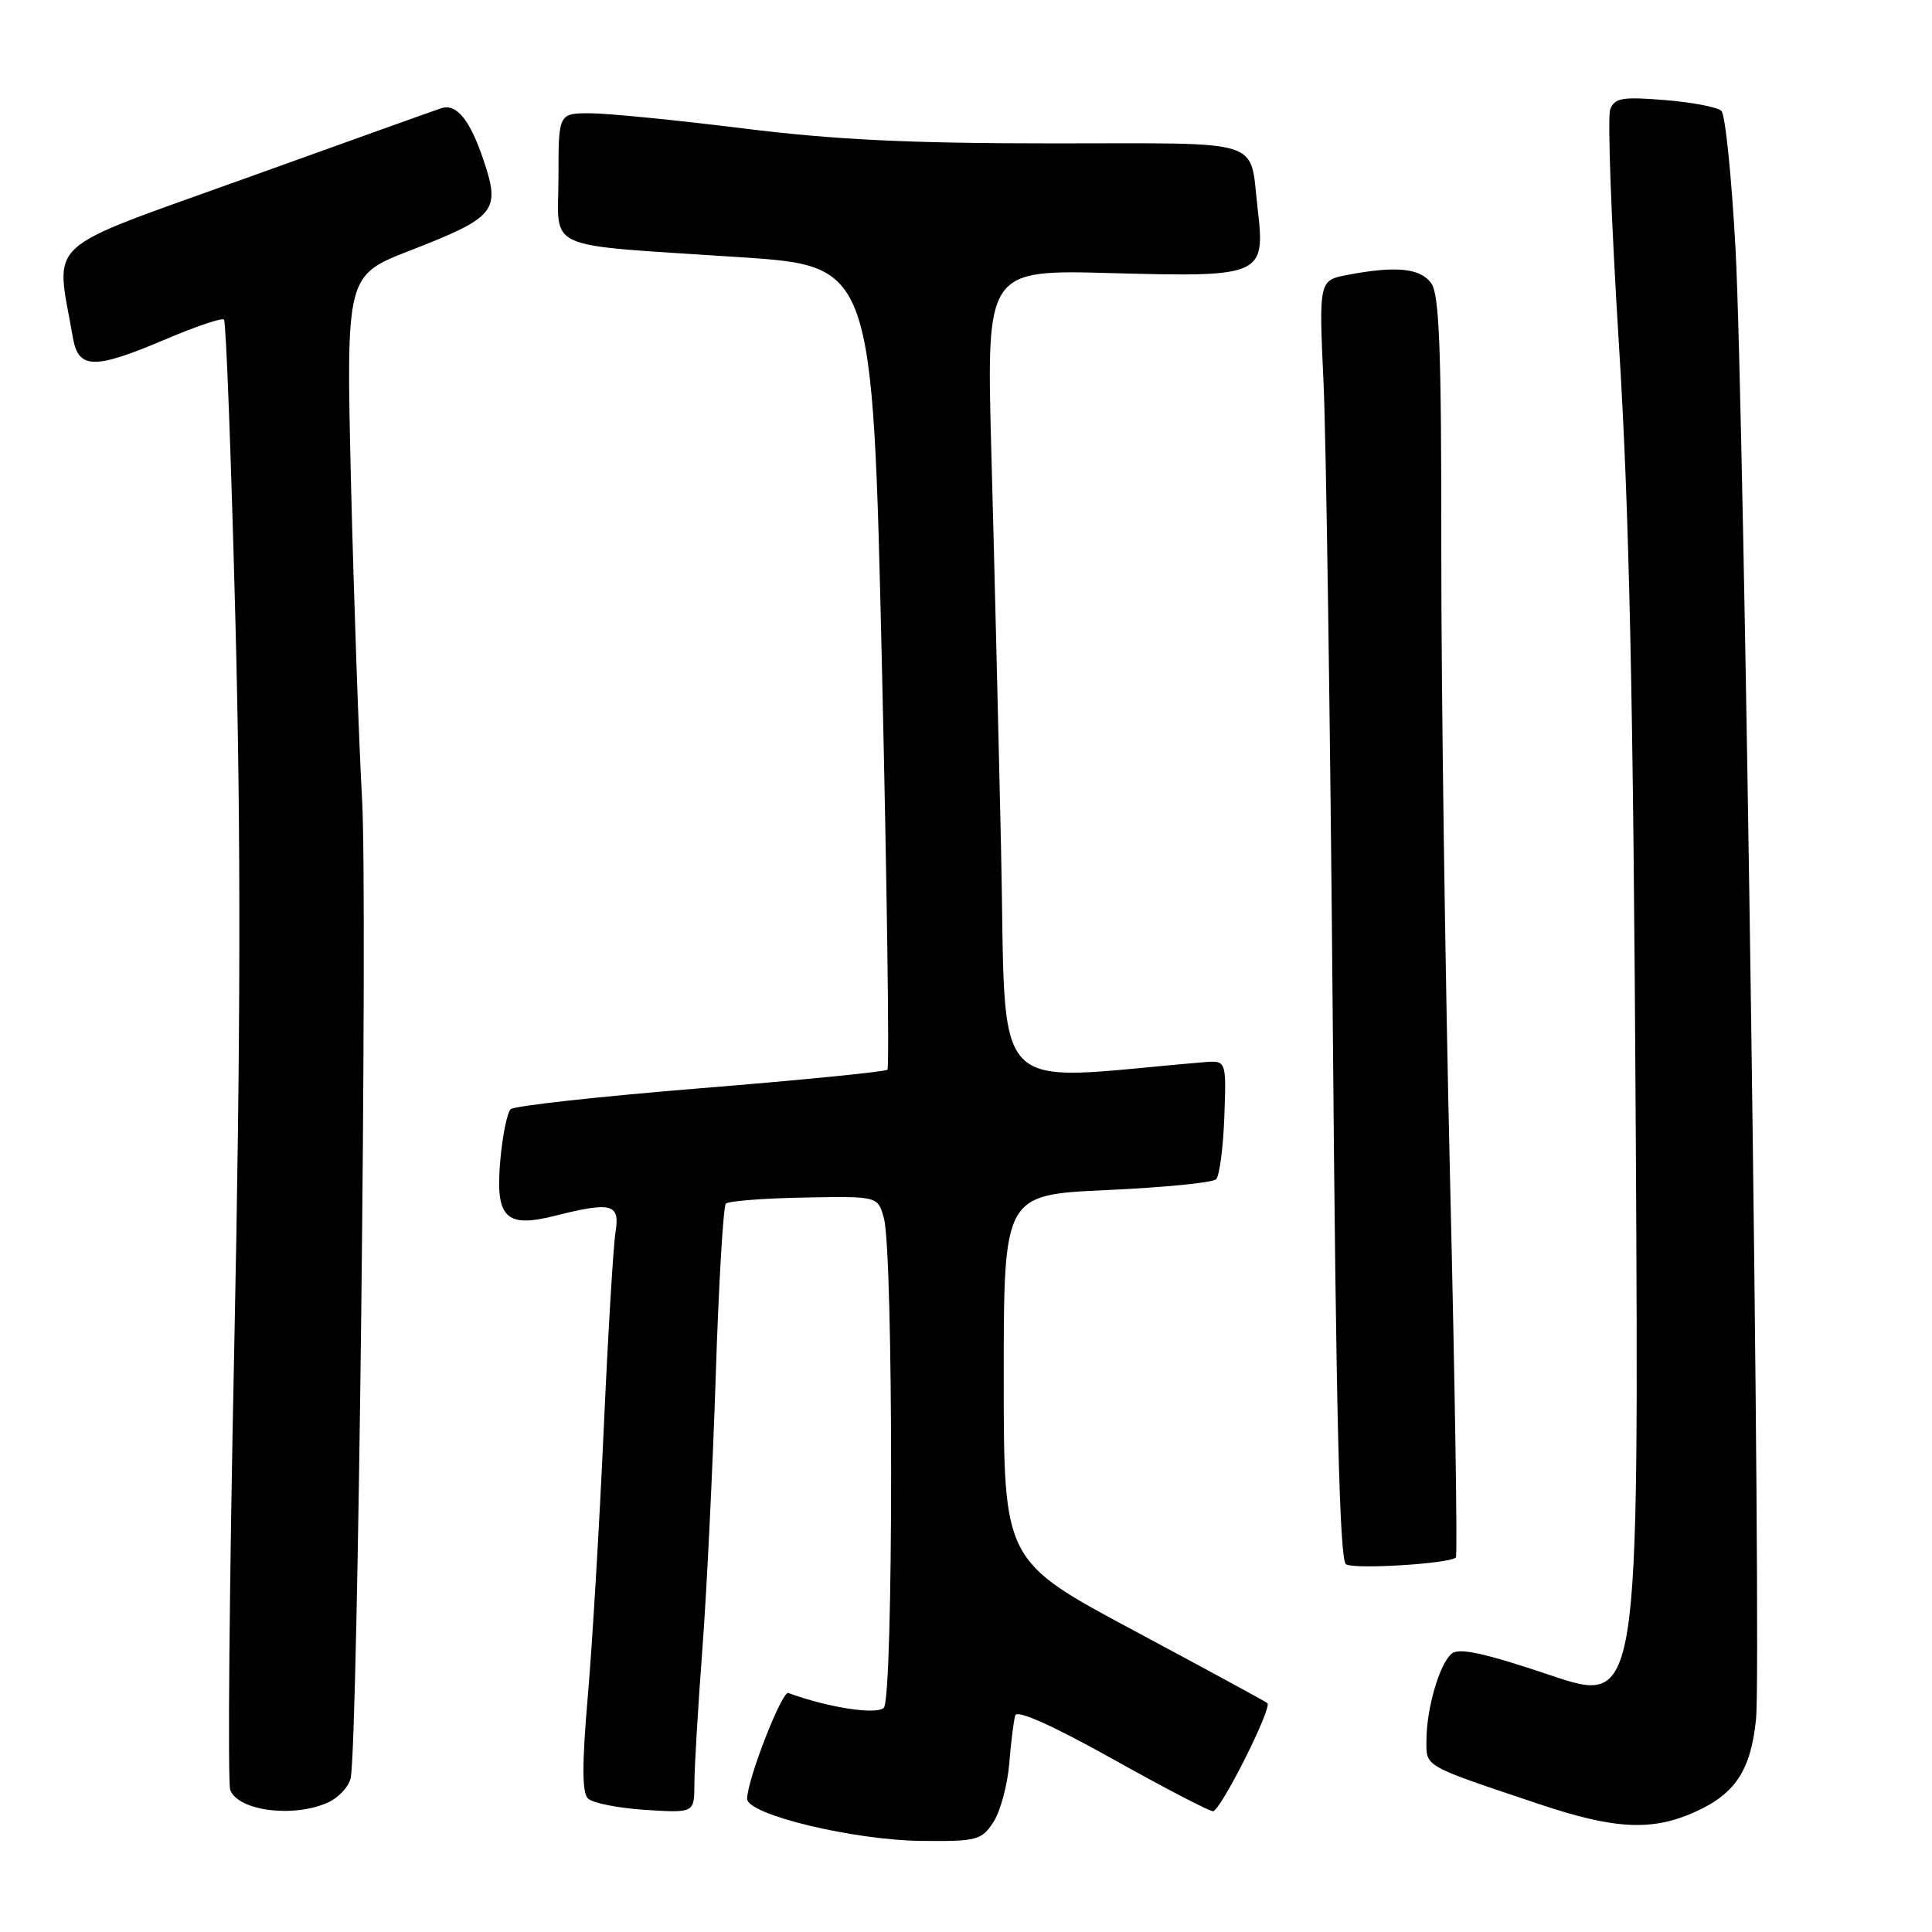 <?xml version="1.0" encoding="UTF-8" standalone="no"?>
<!DOCTYPE svg PUBLIC "-//W3C//DTD SVG 1.1//EN" "http://www.w3.org/Graphics/SVG/1.1/DTD/svg11.dtd" >
<svg xmlns="http://www.w3.org/2000/svg" xmlns:xlink="http://www.w3.org/1999/xlink" version="1.1" viewBox="0 0 256 256">
 <g >
 <path fill="currentColor"
d=" M 131.63 241.44 C 132.55 240.04 133.49 236.55 133.73 233.69 C 133.96 230.84 134.32 227.96 134.53 227.29 C 134.77 226.53 139.49 228.64 147.37 233.04 C 154.22 236.87 160.23 240.00 160.72 240.00 C 161.71 240.00 168.63 226.25 167.93 225.67 C 167.70 225.46 159.74 221.14 150.25 216.06 C 133.00 206.83 133.00 206.83 133.00 182.57 C 133.00 158.31 133.00 158.31 146.66 157.69 C 154.18 157.35 160.69 156.71 161.14 156.26 C 161.59 155.81 162.08 152.08 162.23 147.97 C 162.50 140.50 162.50 140.50 159.50 140.75 C 130.40 143.18 133.41 146.38 132.64 112.23 C 132.29 96.43 131.71 72.75 131.35 59.62 C 130.71 35.73 130.71 35.73 147.36 36.19 C 167.28 36.73 167.69 36.55 166.64 27.60 C 165.54 18.22 167.98 19.00 139.58 19.00 C 120.44 19.00 110.55 18.52 98.44 17.01 C 89.67 15.92 80.59 15.02 78.25 15.01 C 74.00 15.00 74.00 15.00 74.00 23.45 C 74.00 33.44 71.44 32.30 98.07 34.08 C 115.63 35.24 115.63 35.24 116.86 88.25 C 117.53 117.40 117.86 141.47 117.59 141.74 C 117.32 142.01 106.17 143.12 92.80 144.20 C 79.44 145.29 68.12 146.53 67.67 146.97 C 67.21 147.41 66.59 150.42 66.30 153.66 C 65.60 161.33 66.97 162.75 73.44 161.12 C 81.06 159.20 82.17 159.49 81.56 163.25 C 81.27 165.04 80.56 176.85 79.99 189.50 C 79.42 202.15 78.47 218.06 77.88 224.86 C 77.11 233.79 77.12 237.52 77.91 238.31 C 78.51 238.91 81.93 239.59 85.50 239.82 C 92.00 240.23 92.00 240.23 92.01 236.37 C 92.01 234.24 92.49 226.20 93.07 218.50 C 93.65 210.80 94.44 194.51 94.84 182.31 C 95.23 170.10 95.84 159.83 96.18 159.49 C 96.52 159.14 101.20 158.78 106.56 158.68 C 116.32 158.50 116.32 158.50 117.12 161.41 C 118.40 166.11 118.40 225.00 117.11 226.29 C 116.14 227.26 109.67 226.25 104.46 224.33 C 103.61 224.02 99.00 235.85 99.00 238.35 C 99.00 240.45 113.18 243.86 122.23 243.93 C 129.45 244.00 130.06 243.83 131.63 241.44 Z  M 224.67 240.06 C 229.95 237.67 231.99 234.55 232.68 227.83 C 233.44 220.41 231.13 54.40 229.97 33.06 C 229.45 23.47 228.61 15.21 228.10 14.70 C 227.60 14.20 224.23 13.55 220.61 13.26 C 214.95 12.80 213.95 12.97 213.36 14.50 C 212.99 15.48 213.50 29.37 214.50 45.39 C 215.90 67.66 216.42 92.29 216.75 150.21 C 217.17 225.92 217.17 225.92 205.42 221.97 C 196.66 219.03 193.34 218.30 192.35 219.12 C 190.74 220.46 189.01 226.40 189.01 230.65 C 189.00 234.16 188.50 233.87 204.00 239.07 C 213.98 242.42 218.95 242.66 224.67 240.06 Z  M 43.48 238.83 C 44.89 238.18 46.24 236.72 46.47 235.58 C 47.43 230.86 48.73 119.38 47.98 106.00 C 47.54 98.03 46.88 79.12 46.51 64.00 C 45.86 36.50 45.86 36.50 54.31 33.21 C 65.73 28.76 66.36 27.98 64.04 21.13 C 62.26 15.87 60.50 13.71 58.50 14.33 C 57.95 14.50 46.34 18.66 32.69 23.57 C 5.20 33.47 7.37 31.47 9.66 44.75 C 10.39 48.95 12.48 48.99 22.00 44.93 C 25.96 43.25 29.42 42.08 29.68 42.35 C 29.95 42.61 30.63 60.53 31.19 82.16 C 31.94 110.56 31.89 137.35 31.04 178.50 C 30.39 209.85 30.15 236.26 30.51 237.19 C 31.59 239.97 38.93 240.90 43.48 238.83 Z  M 192.91 206.38 C 193.14 206.17 192.79 183.62 192.14 156.25 C 191.49 128.89 190.97 91.40 190.98 72.94 C 191.00 46.22 190.72 39.00 189.64 37.52 C 188.19 35.53 184.98 35.21 178.63 36.41 C 174.75 37.14 174.75 37.14 175.38 50.82 C 175.72 58.34 176.27 96.45 176.60 135.50 C 177.03 187.47 177.50 206.71 178.35 207.27 C 179.42 207.98 191.99 207.21 192.91 206.38 Z "/>
</g>
</svg>